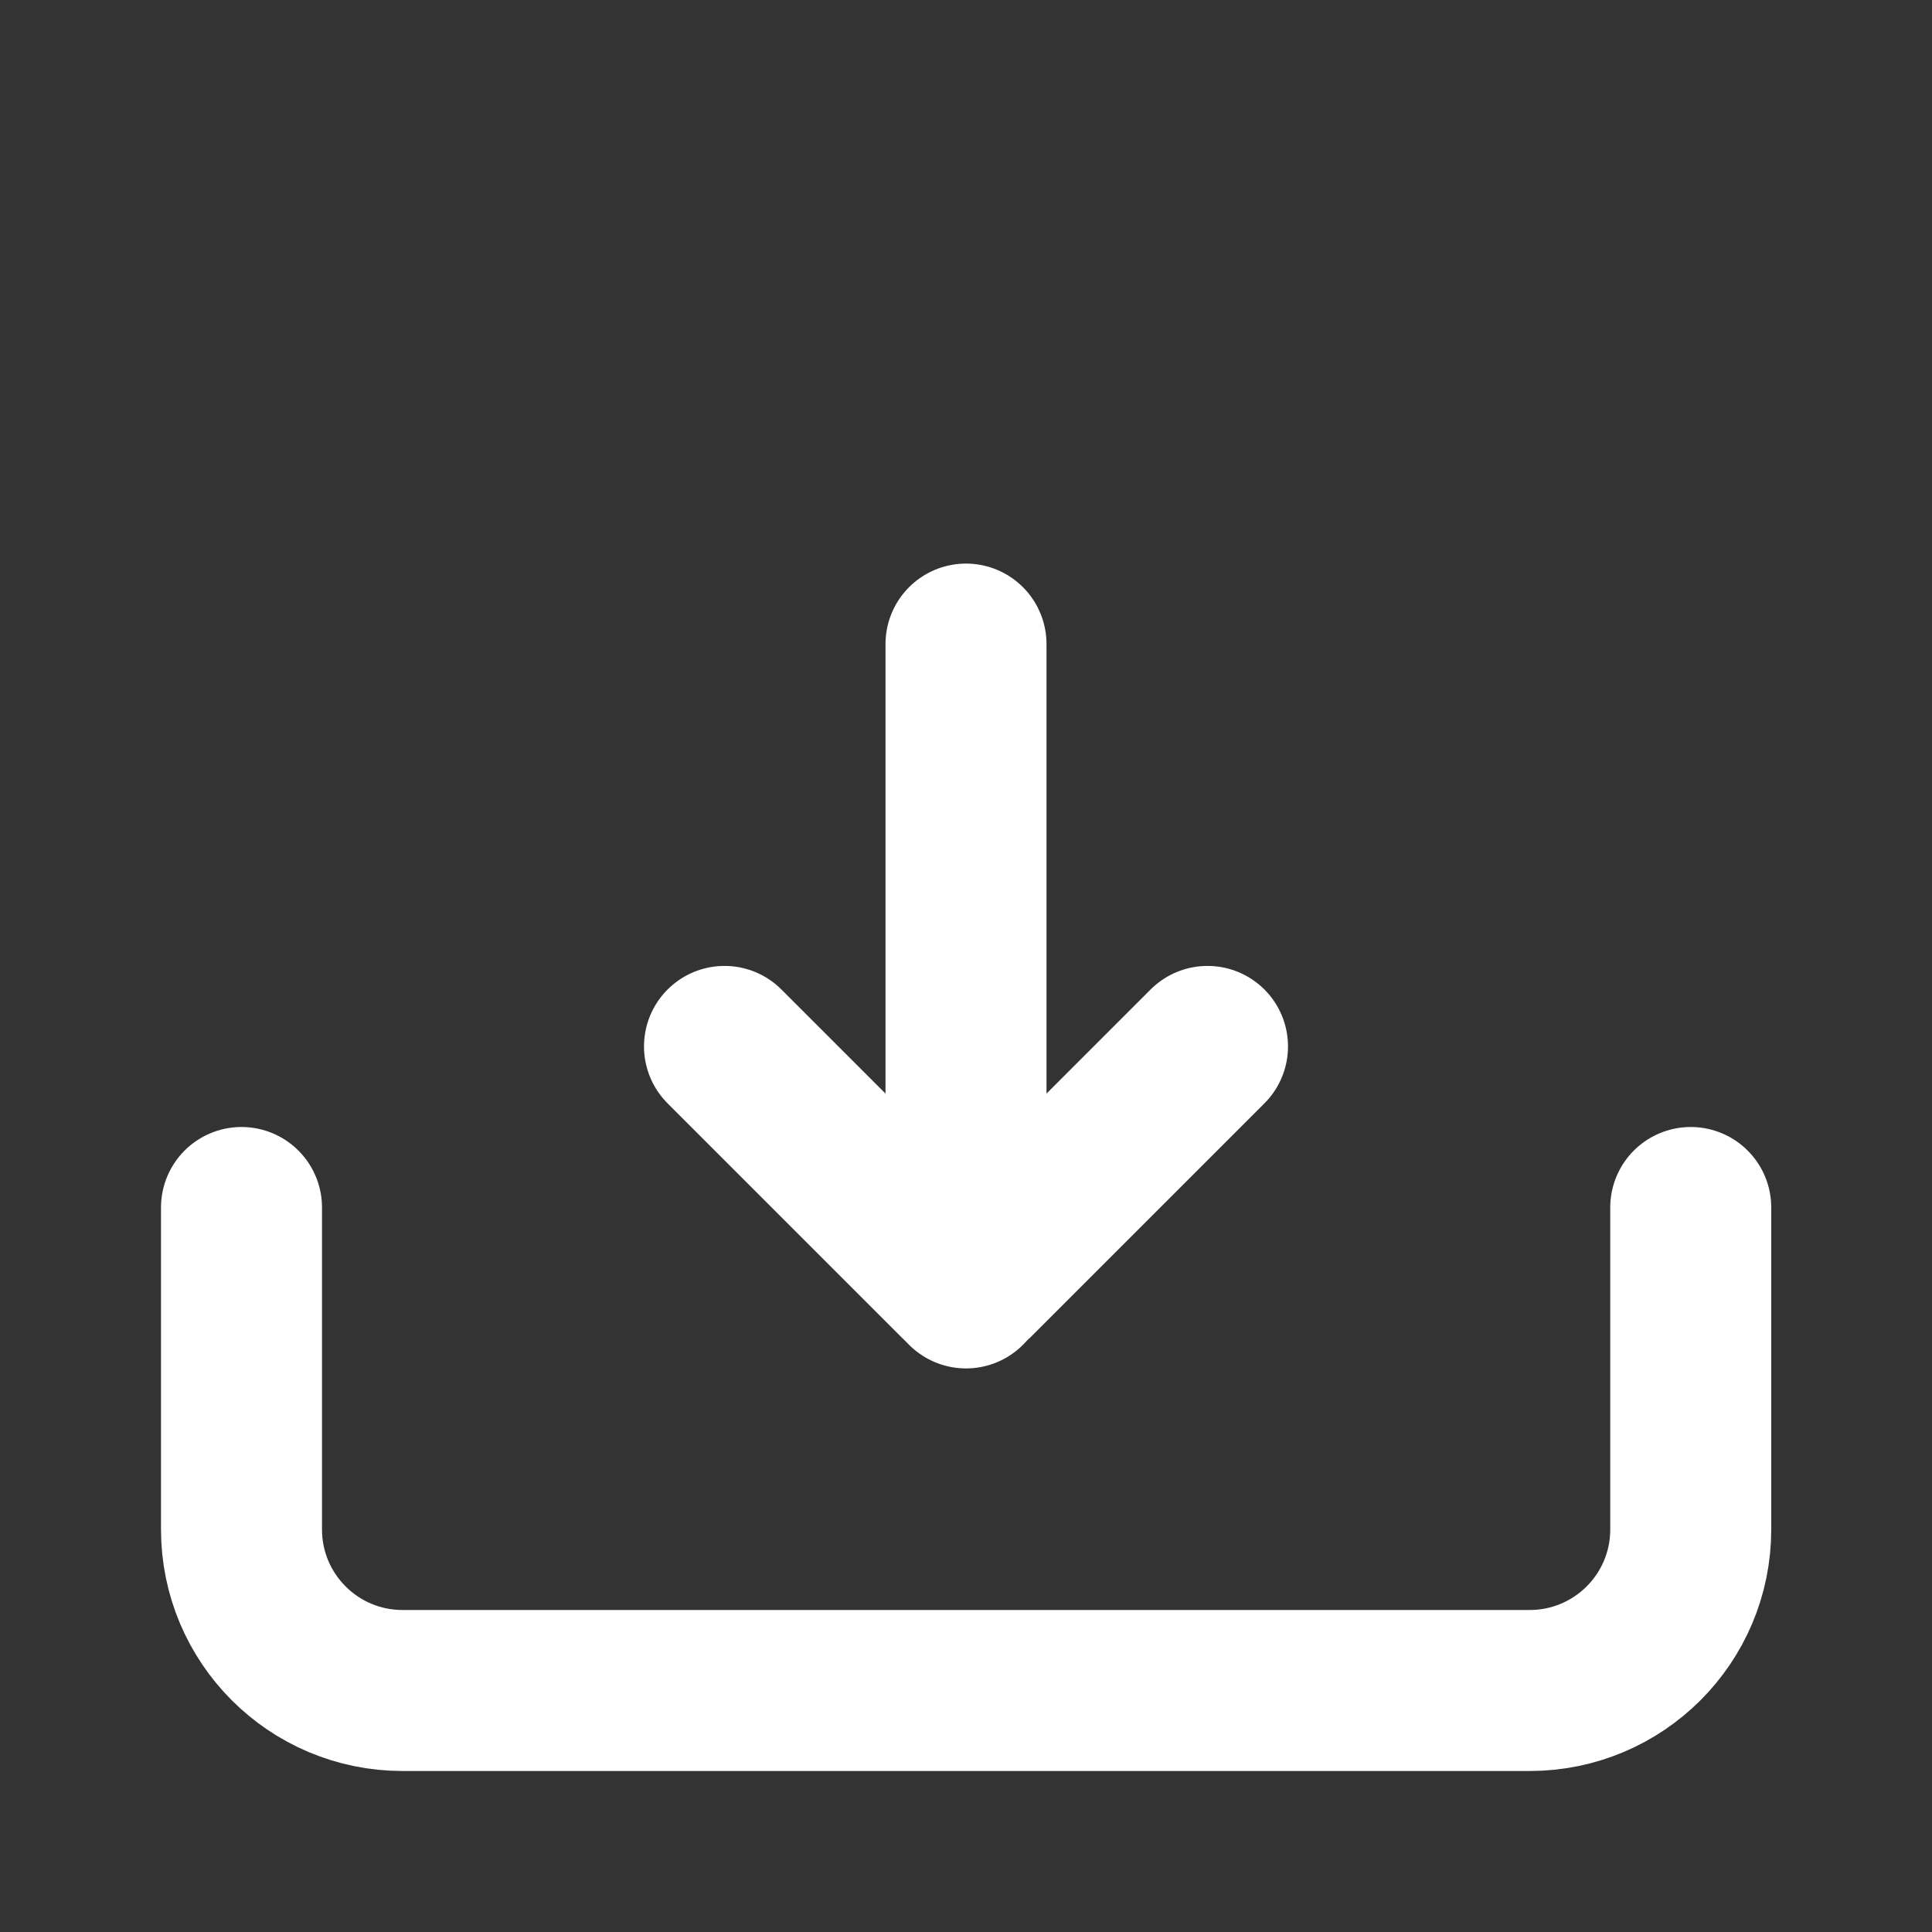 <?xml version="1.0" encoding="utf-8"?>
<!-- Generator: Adobe Illustrator 27.2.0, SVG Export Plug-In . SVG Version: 6.00 Build 0)  -->
<svg version="1.1" id="Layer_1" xmlns="http://www.w3.org/2000/svg" xmlns:xlink="http://www.w3.org/1999/xlink" x="0px" y="0px"
	 viewBox="0 0 800 800" style="enable-background:new 0 0 800 800;" xml:space="preserve">
<rect x="0" y="0" width="800" height="800" fill="#333333" stroke="none"/>
<style type="text/css">
	.st0{fill:none;stroke:#FFFFFF;stroke-width:66.667;stroke-linecap:round;stroke-linejoin:round;stroke-miterlimit:133.333;}
</style>
<path class="st0" d="M400,533.3V266.7"/>
<path class="st0" d="M300,433.3l97.1,97.1l0,0c1.6,1.6,4.2,1.6,5.8,0l0,0l97.1-97.1"/>
<path class="st0" d="M100,500v33.3v100c0,36.8,29.8,66.7,66.7,66.7h466.7c36.8,0,66.7-29.8,66.7-66.7v-100V500"/>
</svg>
